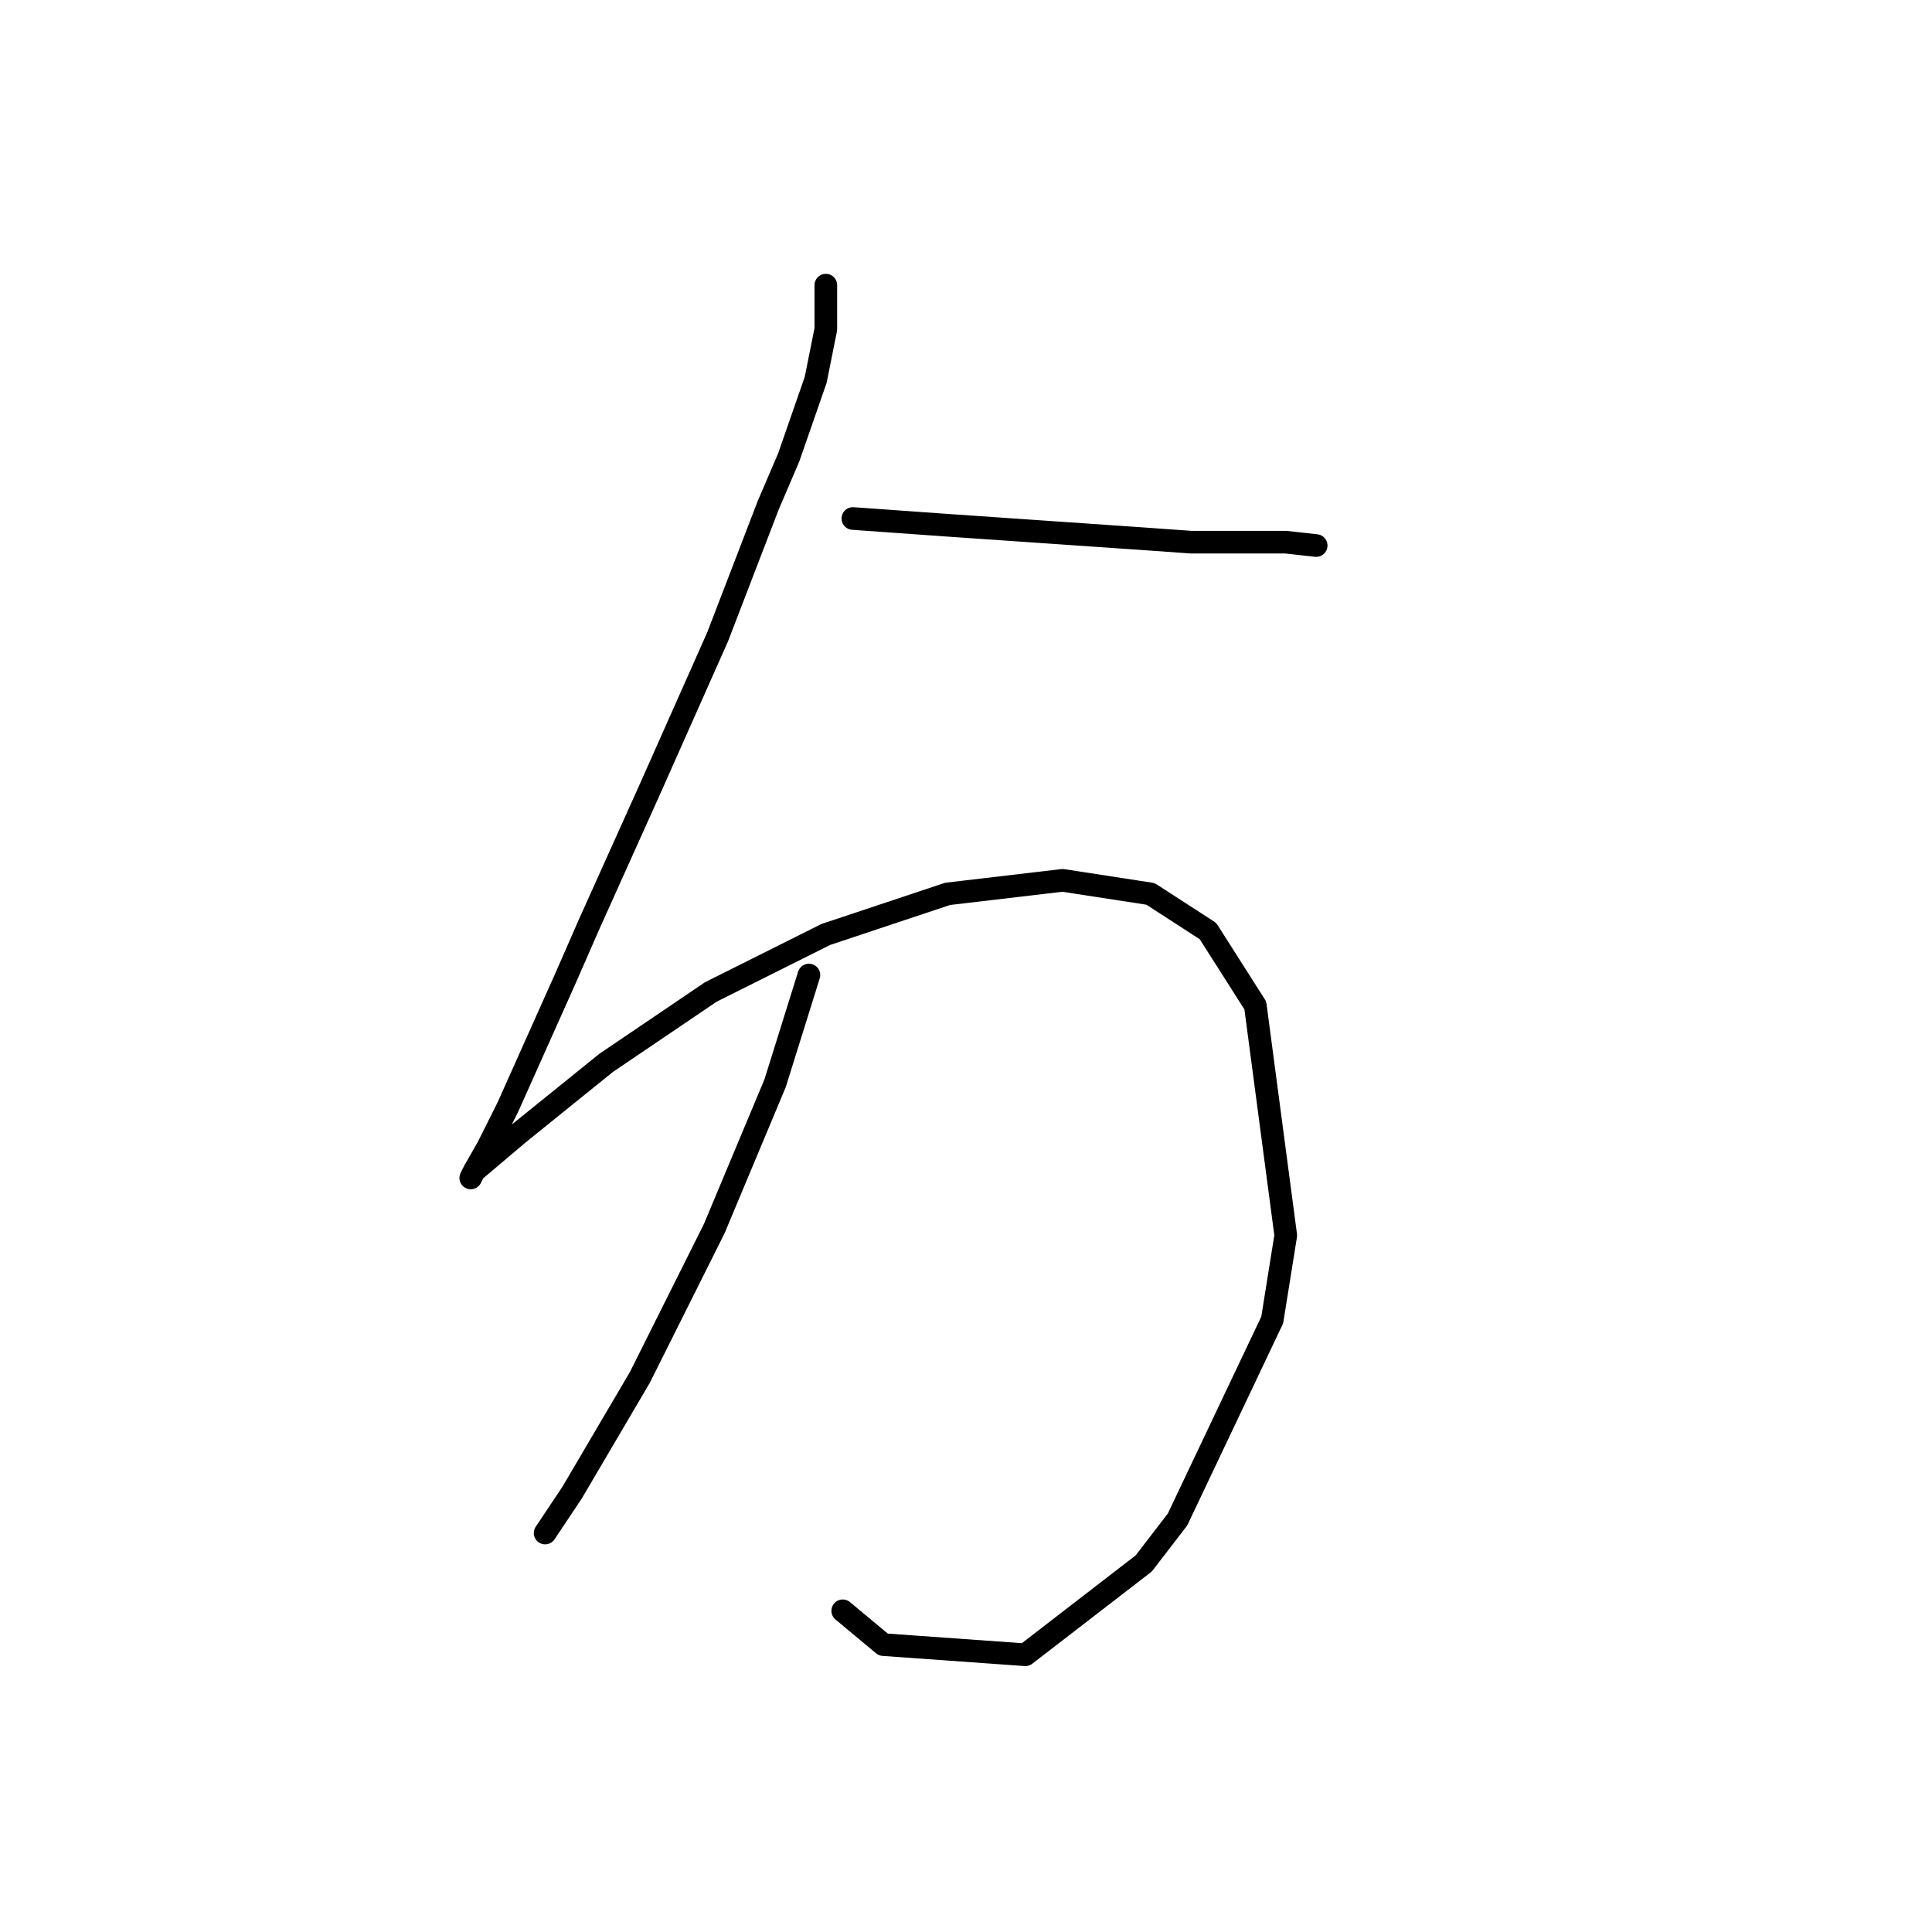 <?xml version="1.0" standalone="no"?>
    <svg width="256" height="256" xmlns="http://www.w3.org/2000/svg" version="1.1">
    <polyline stroke="black" stroke-width="3" stroke-linecap="round" fill="transparent" stroke-linejoin="round" points="109.427 37.785 109.427 38.681 109.427 39.577 109.427 40.473 109.427 41.818 109.427 43.61 108.083 50.332 104.498 60.638 101.809 66.911 95.088 84.387 86.126 104.552 78.06 122.476 74.923 129.645 67.305 146.673 64.617 152.05 62.824 155.187 62.376 156.083 62.824 155.187 68.65 150.258 80.3 140.848 94.191 131.438 109.427 123.82 125.558 118.443 140.794 116.65 152.445 118.443 160.062 123.372 166.336 133.23 170.369 163.701 168.576 174.904 156.029 201.341 151.548 207.167 135.865 219.266 117.045 217.921 111.667 213.44 111.667 213.44 " />
        <polyline stroke="black" stroke-width="3" stroke-linecap="round" fill="transparent" stroke-linejoin="round" points="113.012 68.704 119.285 69.152 125.558 69.6 138.553 70.496 151.548 71.392 157.822 71.84 170.369 71.84 174.401 72.288 174.401 72.288 " />
        <polyline stroke="black" stroke-width="3" stroke-linecap="round" fill="transparent" stroke-linejoin="round" points="107.186 129.197 104.946 136.367 102.705 143.536 94.639 162.805 84.781 182.521 75.819 197.757 72.234 203.134 72.234 203.134 " />
        </svg>